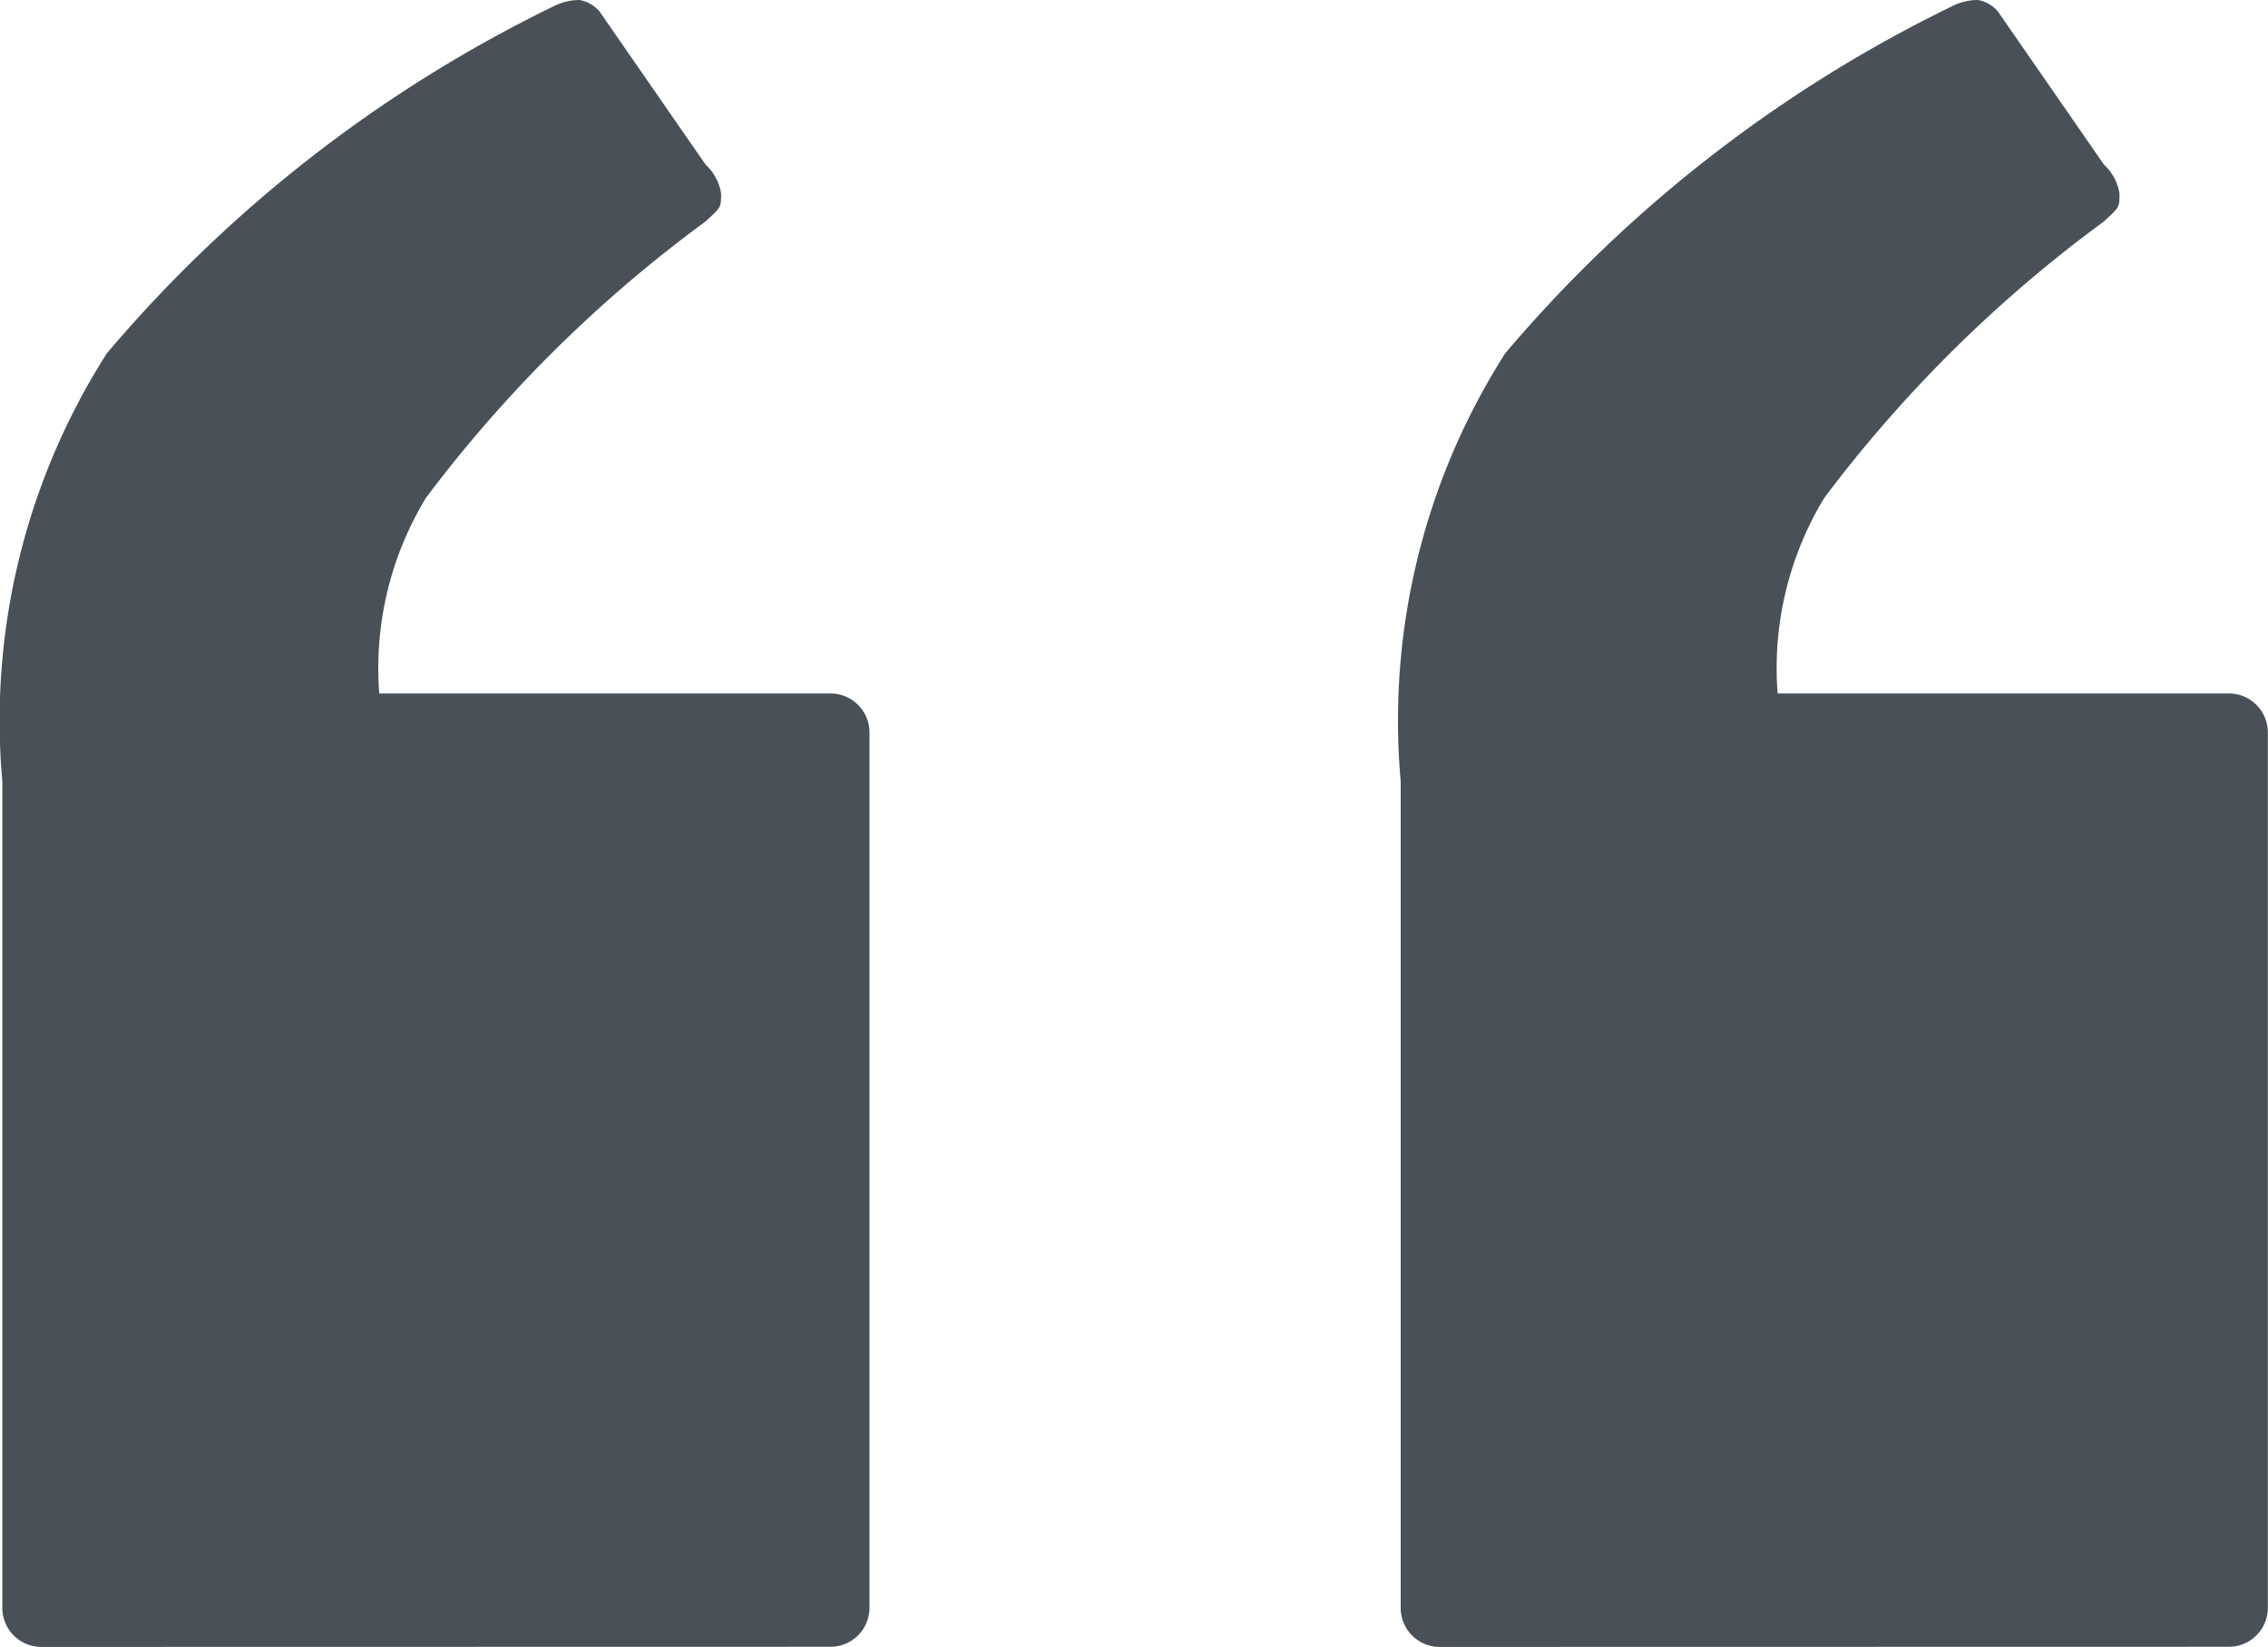 <svg xmlns="http://www.w3.org/2000/svg" width="14.597" height="10.598" viewBox="0 0 14.597 10.598"><defs><style>.a{fill:#495057;}</style></defs><g transform="translate(-68 -1276)"><path class="a" d="M.269,10.614a.251.251,0,0,1-.251-.251V5.045A4.392,4.392,0,0,1,.691,2.29,8.82,8.82,0,0,1,3.565.058.364.364,0,0,1,3.733.017.219.219,0,0,1,3.861.09l.683.986a.318.318,0,0,1,.1.186c0,.092,0,.087-.1.18a8.628,8.628,0,0,0-1.8,1.779,2.11,2.11,0,0,0-.3,1.258H5.348a.251.251,0,0,1,.251.251v5.632a.251.251,0,0,1-.251.251Z" transform="translate(67.997 1275.983)"/><path class="a" d="M.269,10.614a.251.251,0,0,1-.251-.251V5.045A4.392,4.392,0,0,1,.691,2.29,8.82,8.82,0,0,1,3.565.058.364.364,0,0,1,3.733.017.219.219,0,0,1,3.861.09l.683.986a.318.318,0,0,1,.1.186c0,.092,0,.087-.1.18a8.628,8.628,0,0,0-1.8,1.779,2.11,2.11,0,0,0-.3,1.258H5.348a.251.251,0,0,1,.251.251v5.632a.251.251,0,0,1-.251.251Z" transform="translate(76.997 1275.983)"/></g></svg>